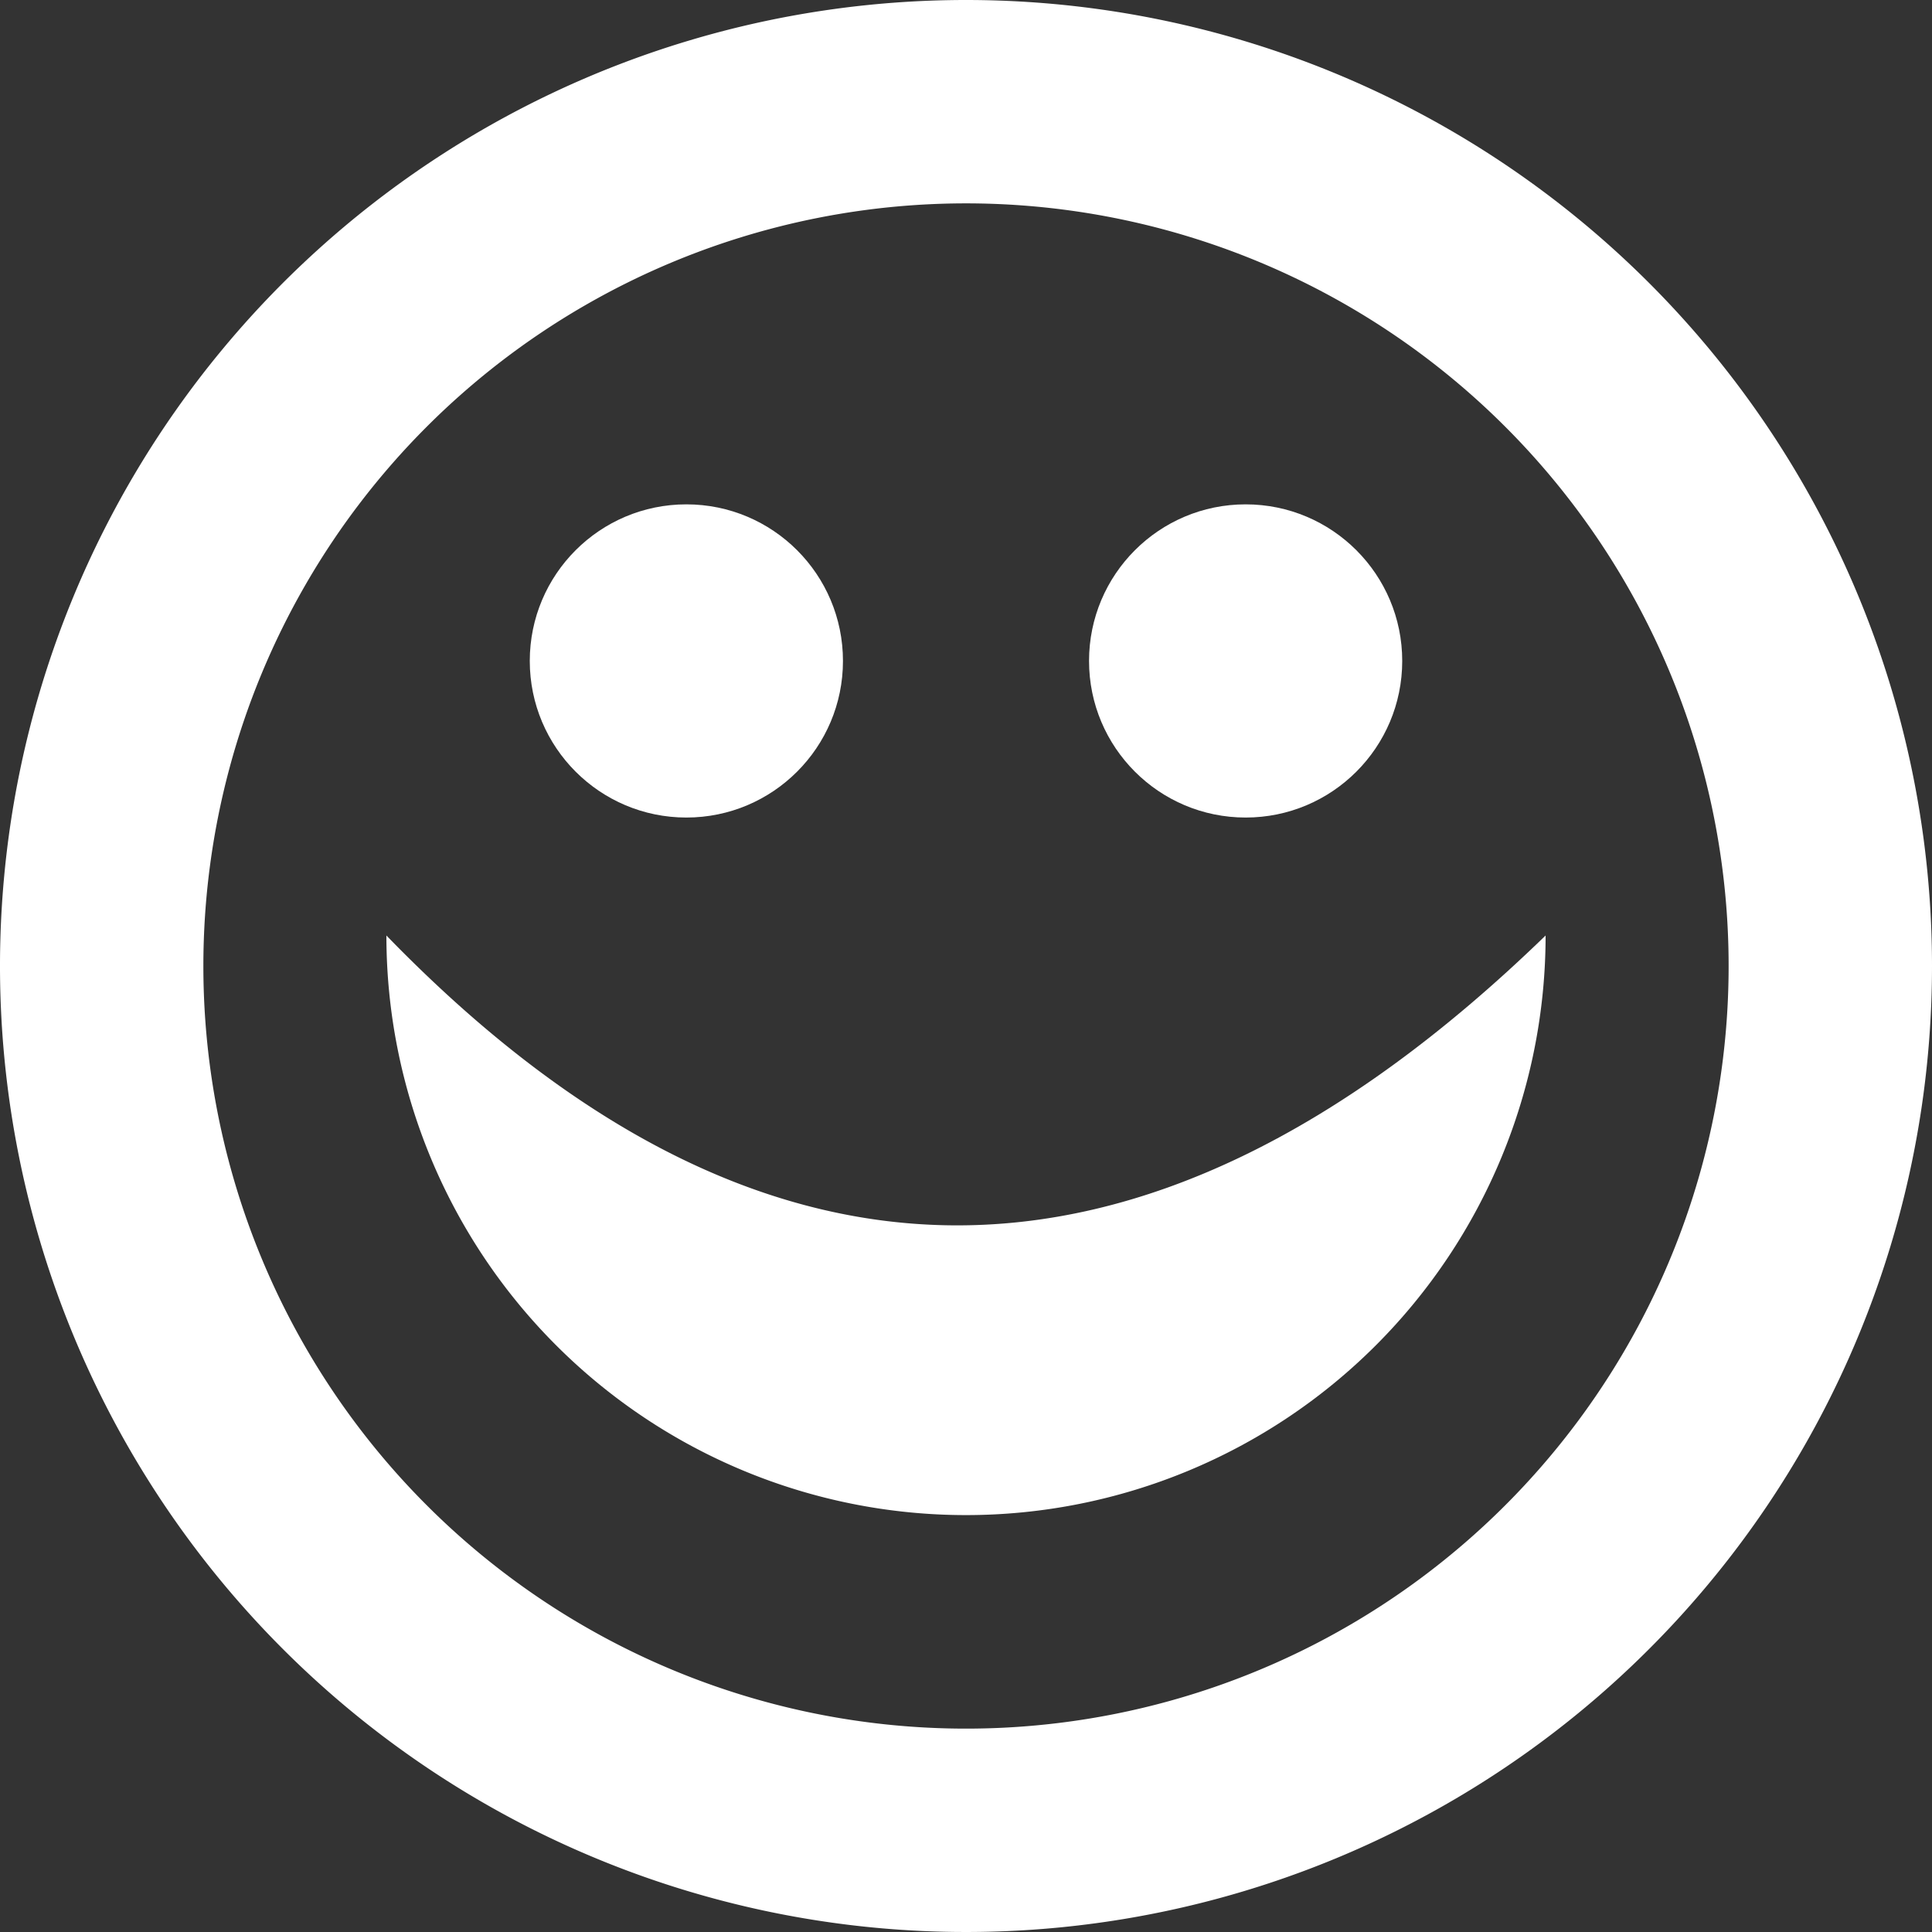 <svg xmlns="http://www.w3.org/2000/svg" viewBox="0 0 19 19"><rect x="0" y="0" width="19" height="19" style="fill:#333333;stroke:none;opacity:1;fill-opacity:1"/><style>*{fill:#fff;}</style><circle cx="6.75" cy="6.5" r="1.54"/><circle cx="12.25" cy="6.5" r="1.54"/><path d="M9.5 2A7.5 7.5 0 1 1 2 9.5 7.5 7.5 0 0 1 9.5 2m0-2A9.5 9.5 0 1 0 19 9.5 9.5 9.5 0 0 0 9.5 0Z"/><path d="M15.2 9.2a5.7 5.7 0 0 1-11.4 0c3.57 3.68 7.36 3.92 11.4 0Z"/></svg>